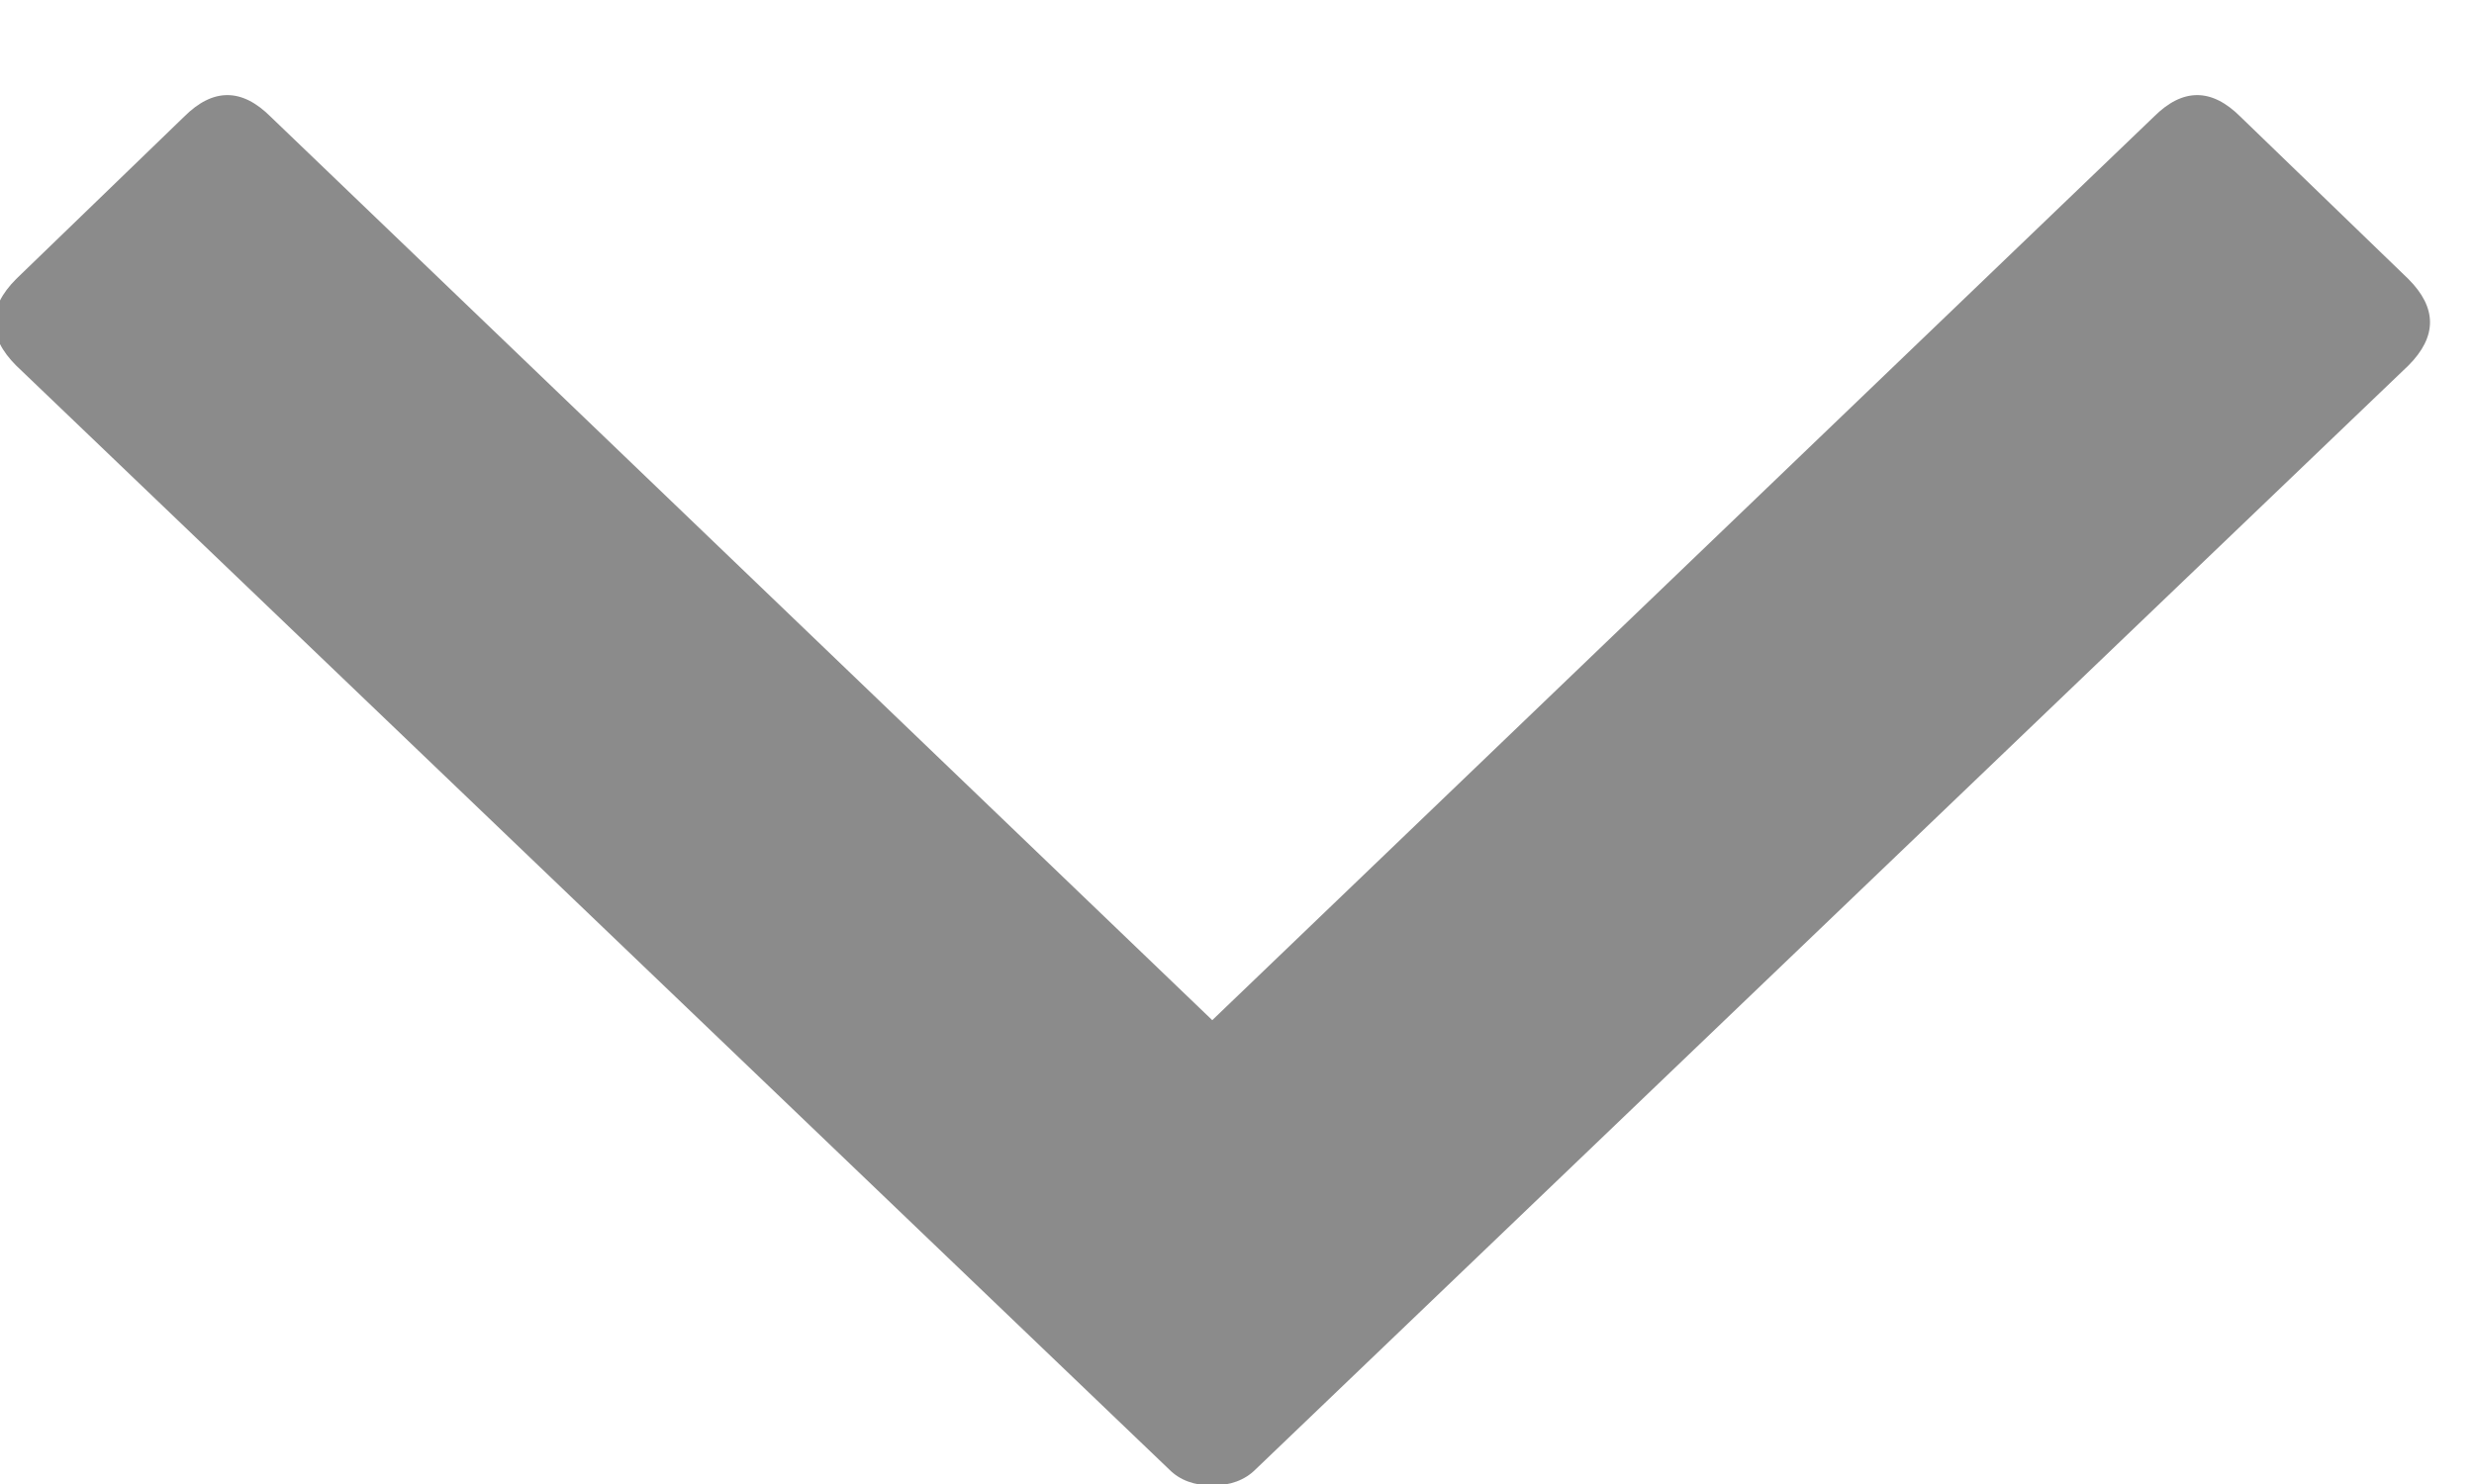 <?xml version="1.0" encoding="UTF-8"?>
<svg width="15px" height="9px" viewBox="0 0 15 9" version="1.1" xmlns="http://www.w3.org/2000/svg" xmlns:xlink="http://www.w3.org/1999/xlink">
    <!-- Generator: Sketch 51.3 (57544) - http://www.bohemiancoding.com/sketch -->
    <title>ion-chevron-down</title>
    <desc>Created with Sketch.</desc>
    <defs></defs>
    <g id="Page-1" stroke="none" stroke-width="1" fill="none" fill-rule="evenodd">
        <g id="ion-chevron-down" transform="translate(-1, 0)" fill="#8B8B8B" fill-rule="nonzero">
            <path d="M8.35,6.187 L14.059,0.708 C14.234,0.533 14.409,0.533 14.584,0.708 L15.602,1.692 C15.777,1.867 15.777,2.042 15.602,2.217 L8.613,8.911 C8.547,8.977 8.459,9.009 8.35,9.009 C8.241,9.009 8.153,8.977 8.088,8.911 L1.098,2.217 C0.923,2.042 0.923,1.867 1.098,1.692 L2.116,0.708 C2.291,0.533 2.466,0.533 2.641,0.708 L8.35,6.187 Z"></path>
        </g>
    </g>
</svg>